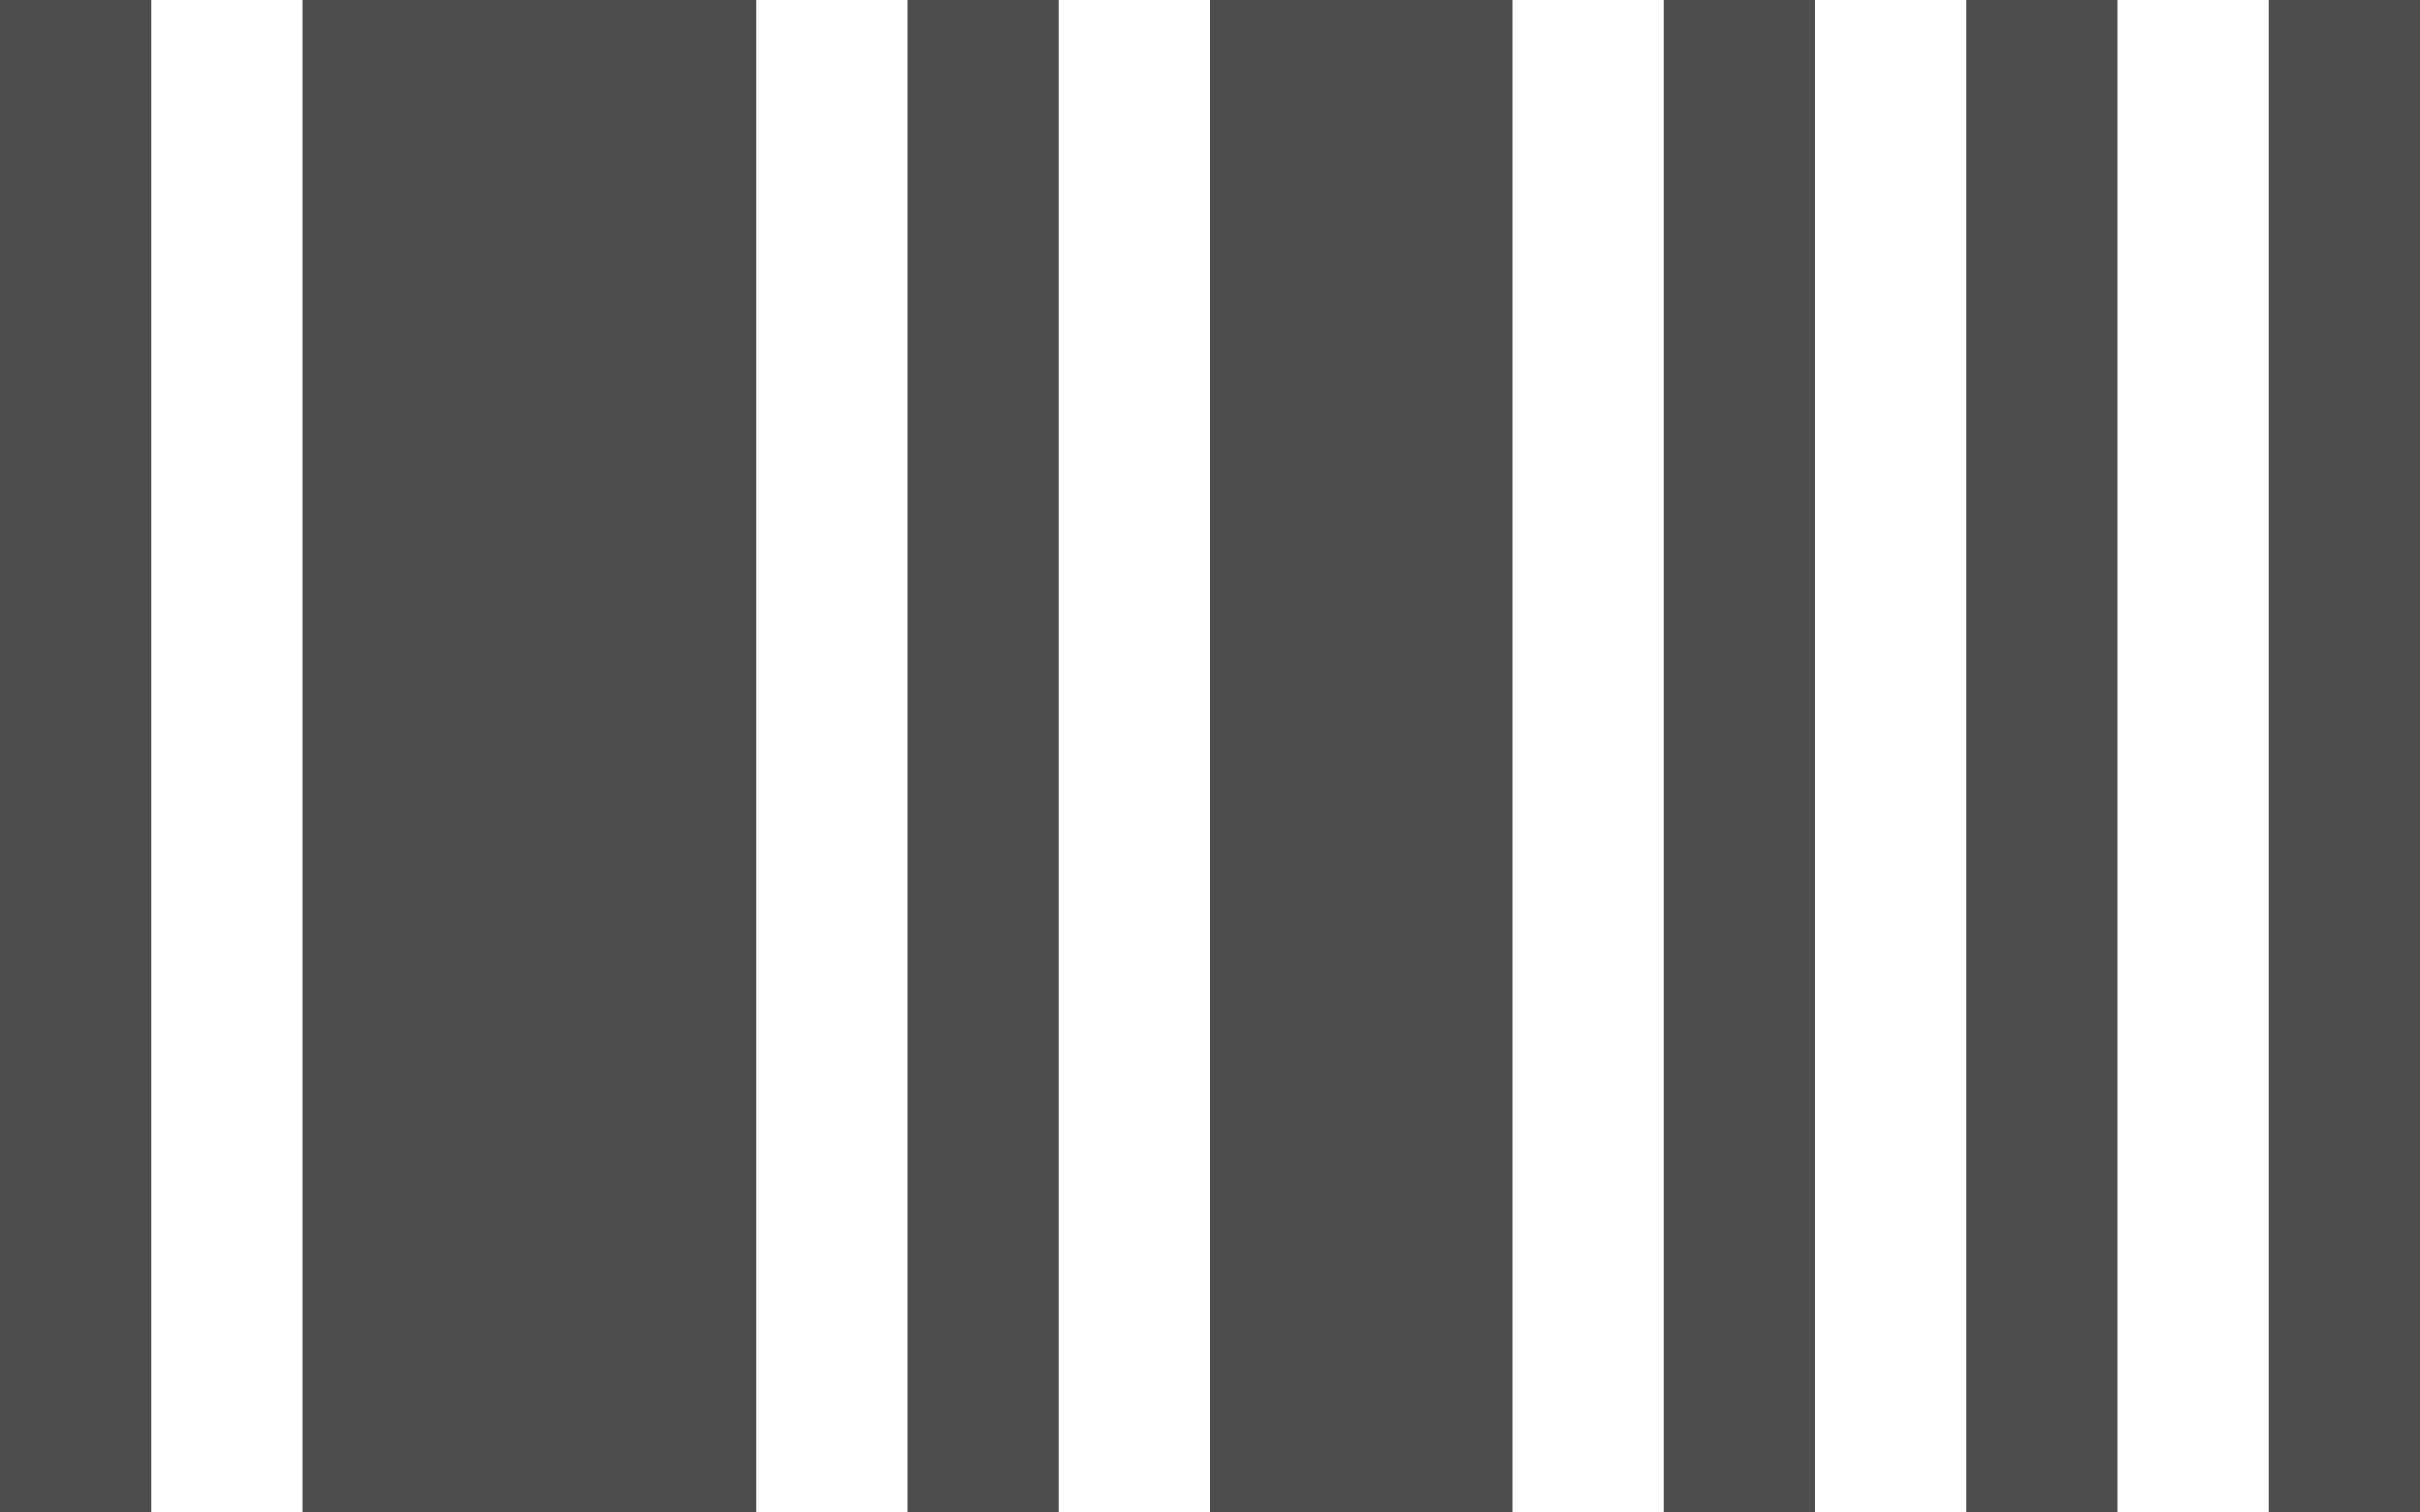 <?xml version="1.0" encoding="utf-8"?>
<!-- Generator: Adobe Illustrator 23.0.1, SVG Export Plug-In . SVG Version: 6.00 Build 0)  -->
<svg version="1.1" id="Layer_1" xmlns="http://www.w3.org/2000/svg" xmlns:xlink="http://www.w3.org/1999/xlink" x="0px" y="0px"
	 viewBox="0 0 95.36 59.6" style="enable-background:new 0 0 95.36 59.6;" xml:space="preserve">
<style type="text/css">
	.st0{fill:#4D4D4D;}
</style>
<g>
	<g>
		<rect class="st0" width="5.96" height="59.6"/>
	</g>
	<g>
		<rect x="47.68" class="st0" width="11.92" height="59.6"/>
	</g>
	<g>
		<rect x="65.56" class="st0" width="5.96" height="59.6"/>
	</g>
	<g>
		<rect x="77.48" class="st0" width="5.96" height="59.6"/>
	</g>
	<g>
		<rect x="89.4" class="st0" width="5.96" height="59.6"/>
	</g>
	<g>
		<rect x="11.92" class="st0" width="17.88" height="59.6"/>
	</g>
	<g>
		<rect x="35.76" class="st0" width="5.96" height="59.6"/>
	</g>
</g>
</svg>
